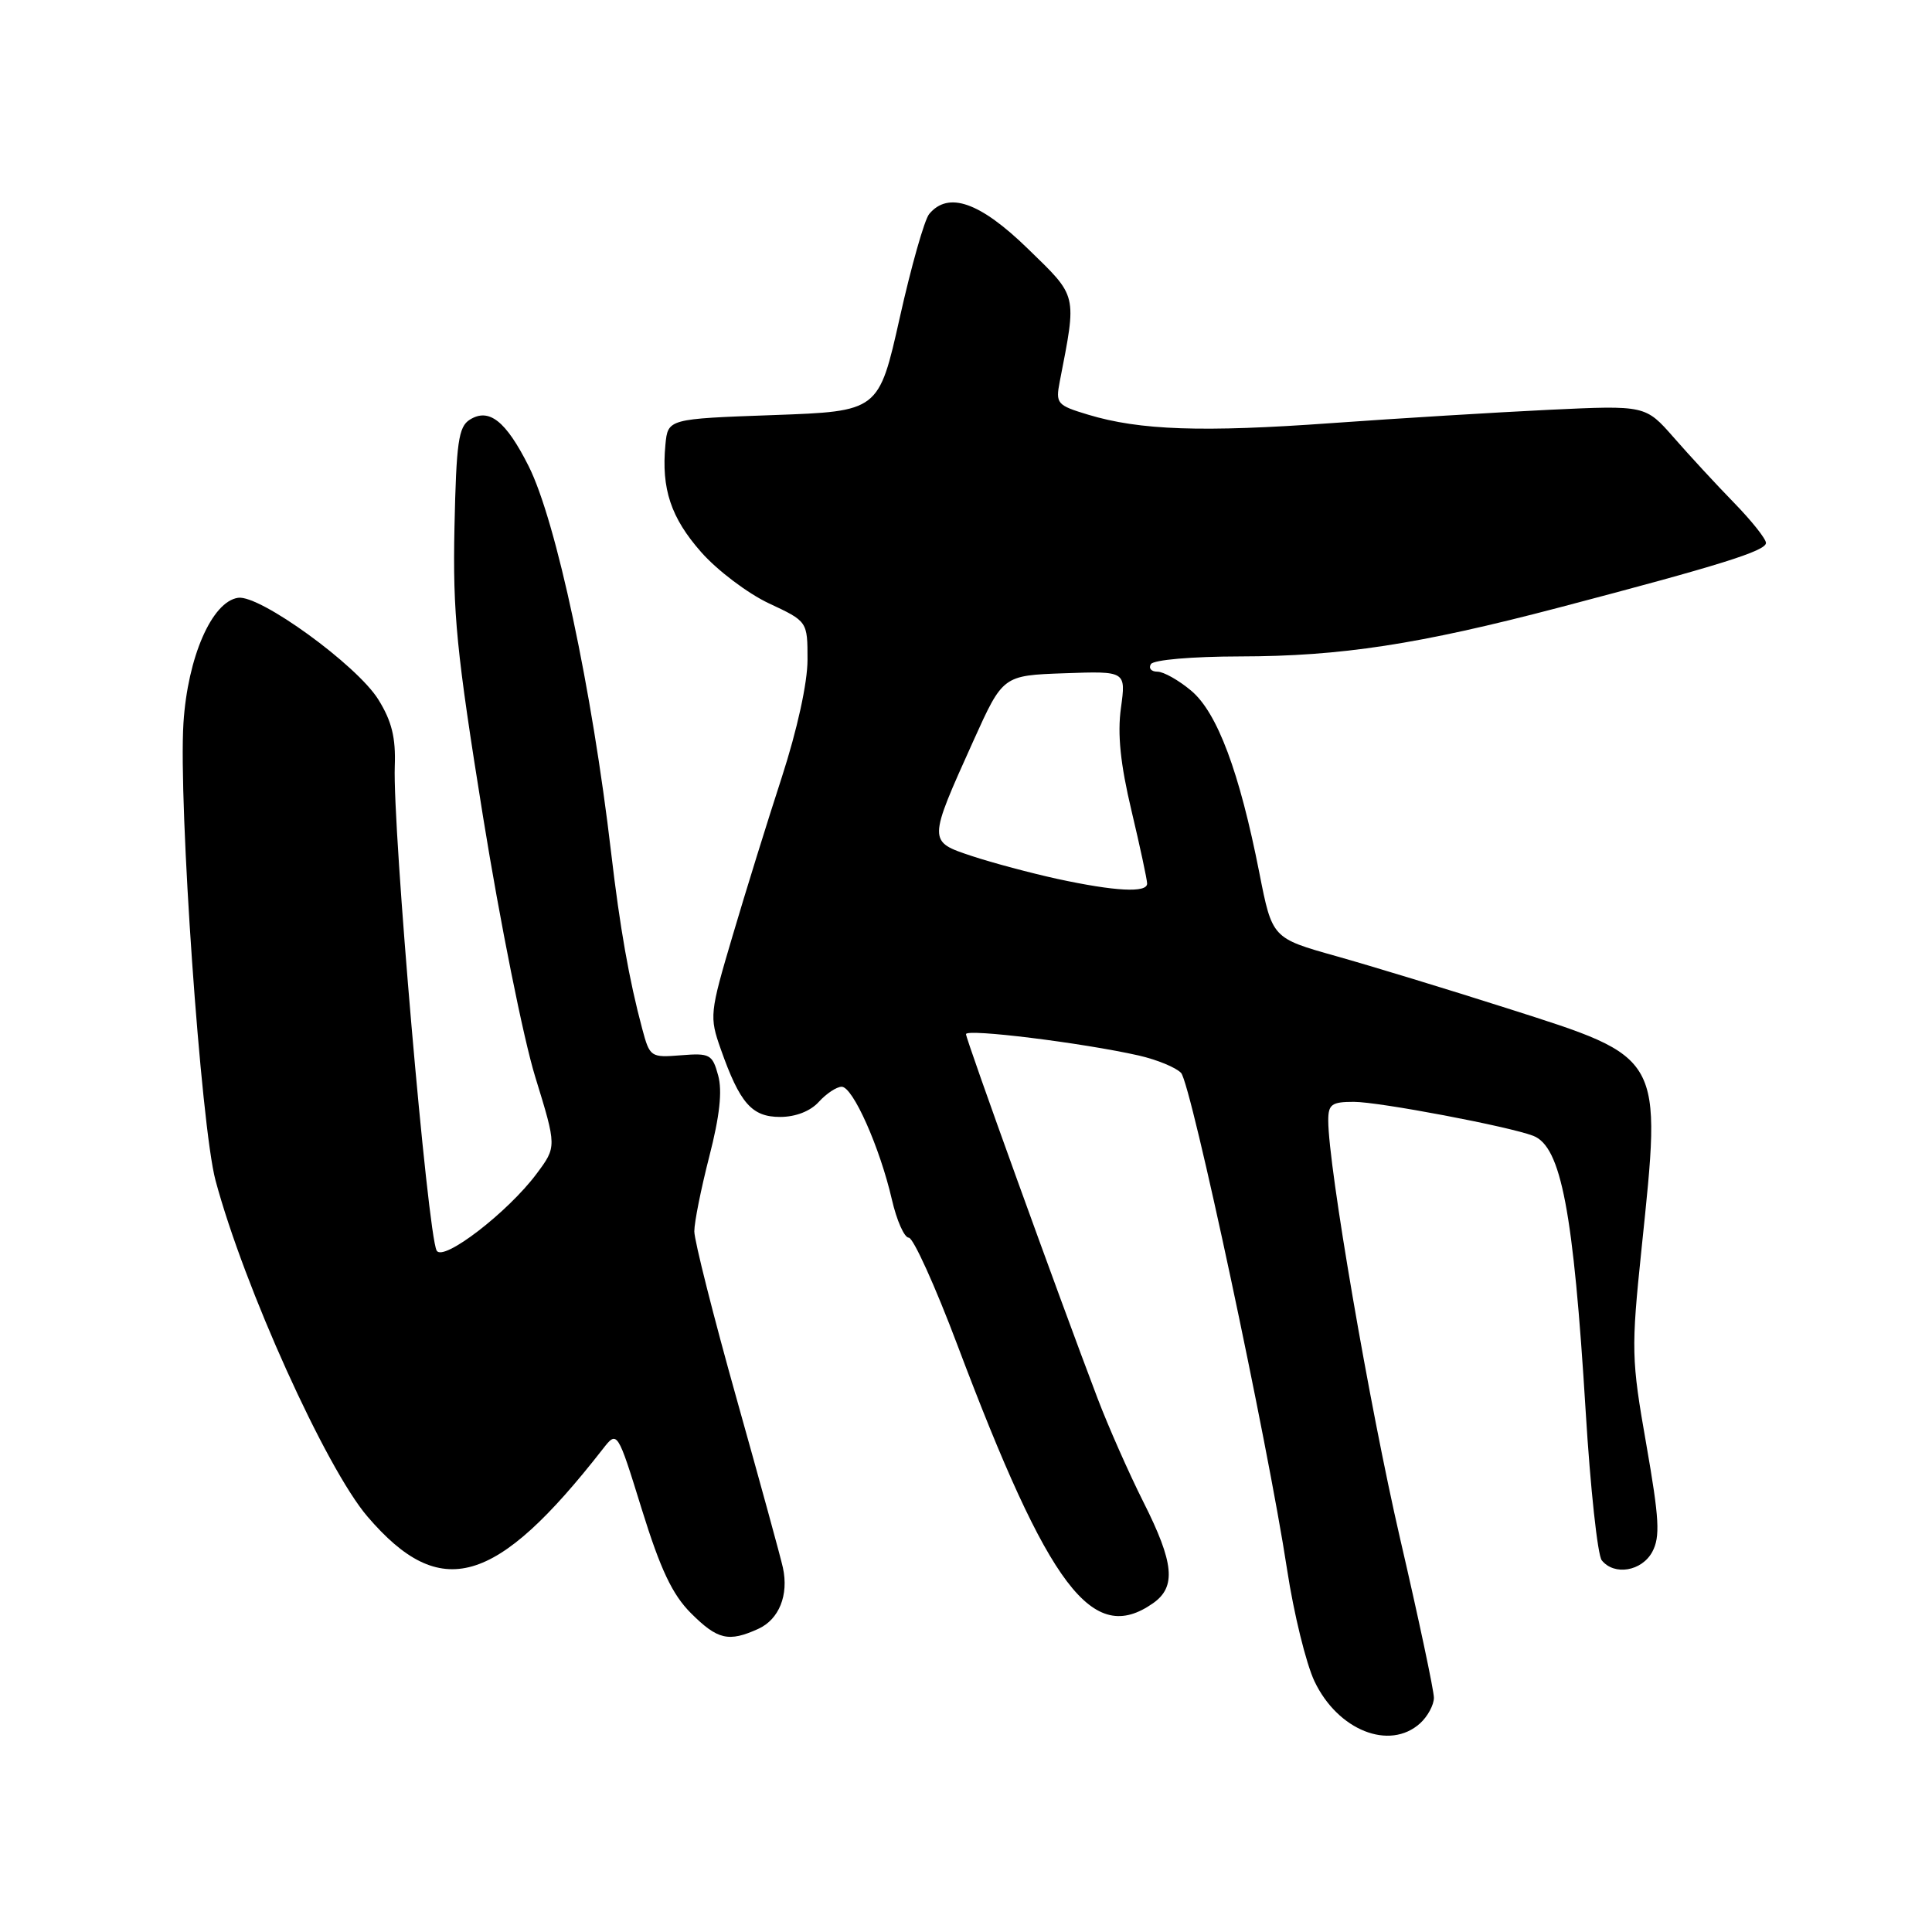 <?xml version="1.0" encoding="UTF-8" standalone="no"?>
<!DOCTYPE svg PUBLIC "-//W3C//DTD SVG 1.1//EN" "http://www.w3.org/Graphics/SVG/1.1/DTD/svg11.dtd" >
<svg xmlns="http://www.w3.org/2000/svg" xmlns:xlink="http://www.w3.org/1999/xlink" version="1.1" viewBox="0 0 256 256">
 <g >
 <path fill="currentColor"
d=" M 188.17 228.35 C 189.18 227.43 190.00 225.91 190.00 224.96 C 190.00 224.01 187.99 214.52 185.52 203.87 C 181.45 186.24 176.00 154.54 176.00 148.47 C 176.00 146.33 176.45 146.00 179.39 146.00 C 182.74 146.00 199.94 149.26 203.16 150.50 C 206.86 151.93 208.49 160.52 210.11 187.00 C 210.73 197.18 211.69 206.06 212.24 206.75 C 213.90 208.82 217.55 208.20 218.94 205.62 C 220.00 203.63 219.87 201.26 218.14 191.37 C 216.16 180.08 216.13 178.82 217.51 165.50 C 220.19 139.65 220.53 140.26 199.73 133.61 C 191.90 131.11 181.69 128.00 177.04 126.69 C 168.57 124.31 168.57 124.31 166.87 115.66 C 164.24 102.29 161.30 94.43 157.85 91.53 C 156.20 90.14 154.18 89.00 153.36 89.00 C 152.55 89.00 152.16 88.55 152.50 88.00 C 152.85 87.43 157.95 86.99 164.31 86.98 C 177.69 86.96 187.96 85.39 206.59 80.50 C 227.88 74.91 234.00 73.00 234.00 71.94 C 234.00 71.40 232.09 69.00 229.75 66.60 C 227.41 64.20 223.82 60.31 221.77 57.96 C 218.03 53.70 218.03 53.70 205.27 54.30 C 198.24 54.64 185.30 55.43 176.50 56.06 C 159.31 57.30 151.03 57.02 144.16 54.94 C 140.05 53.70 139.86 53.47 140.42 50.57 C 142.70 38.83 142.84 39.41 136.17 32.93 C 129.85 26.78 125.65 25.31 123.12 28.36 C 122.50 29.10 120.74 35.29 119.22 42.11 C 116.44 54.50 116.44 54.50 102.47 55.00 C 88.50 55.50 88.50 55.50 88.17 58.93 C 87.62 64.77 88.89 68.60 92.91 73.16 C 95.04 75.58 99.08 78.63 101.89 79.95 C 107.00 82.34 107.00 82.34 107.00 87.42 C 107.00 90.48 105.64 96.67 103.59 103.00 C 101.71 108.77 98.77 118.24 97.06 124.04 C 94.03 134.27 93.99 134.72 95.51 139.03 C 98.04 146.20 99.62 148.00 103.37 148.00 C 105.42 148.00 107.38 147.24 108.50 146.00 C 109.50 144.90 110.86 144.00 111.53 144.00 C 113.01 144.00 116.58 152.02 118.18 158.95 C 118.82 161.73 119.83 164.00 120.42 164.00 C 121.01 164.00 123.92 170.41 126.87 178.25 C 139.03 210.50 144.76 218.06 152.78 212.44 C 155.88 210.27 155.58 207.10 151.50 199.01 C 149.58 195.19 146.85 189.01 145.43 185.28 C 140.28 171.74 128.00 137.74 128.00 137.03 C 128.00 136.27 143.39 138.17 150.89 139.86 C 153.30 140.41 155.83 141.45 156.50 142.17 C 157.84 143.62 167.98 191.13 170.55 208.00 C 171.43 213.78 173.06 220.42 174.17 222.77 C 177.26 229.28 184.12 232.01 188.17 228.35 Z  M 100.48 215.83 C 103.23 214.58 104.53 211.35 103.74 207.73 C 103.48 206.50 100.73 196.47 97.63 185.43 C 94.53 174.40 92.00 164.37 92.00 163.16 C 92.00 161.94 92.90 157.47 93.99 153.22 C 95.36 147.90 95.73 144.57 95.16 142.50 C 94.40 139.71 94.06 139.52 90.23 139.83 C 86.22 140.15 86.10 140.07 85.10 136.33 C 83.36 129.84 82.14 122.90 80.98 113.00 C 78.45 91.34 73.69 69.02 70.05 61.77 C 67.03 55.77 64.80 54.01 62.25 55.61 C 60.75 56.55 60.46 58.62 60.22 69.86 C 59.98 81.27 60.48 86.31 64.01 108.25 C 66.25 122.14 69.36 137.65 70.93 142.72 C 73.77 151.95 73.77 151.95 71.10 155.53 C 67.30 160.63 58.71 167.24 57.86 165.71 C 56.66 163.55 52.00 109.63 52.31 101.50 C 52.45 97.75 51.91 95.55 50.13 92.69 C 47.30 88.13 34.43 78.79 31.55 79.21 C 28.08 79.71 24.87 87.07 24.31 95.79 C 23.63 106.49 26.62 149.20 28.56 156.42 C 32.36 170.58 43.18 194.51 48.69 200.95 C 58.38 212.27 65.68 210.18 79.86 192.02 C 81.80 189.53 81.80 189.53 85.05 200.02 C 87.52 207.97 89.09 211.29 91.55 213.75 C 95.08 217.28 96.55 217.62 100.48 215.83 Z  M 140.11 116.46 C 136.60 115.69 131.50 114.33 128.78 113.43 C 122.94 111.49 122.94 111.56 128.99 98.14 C 132.89 89.50 132.89 89.50 141.05 89.21 C 149.20 88.92 149.20 88.92 148.53 93.81 C 148.05 97.27 148.46 101.25 149.93 107.43 C 151.07 112.23 152.00 116.57 152.00 117.08 C 152.00 118.34 147.75 118.11 140.11 116.46 Z "/>
</g>
</svg>